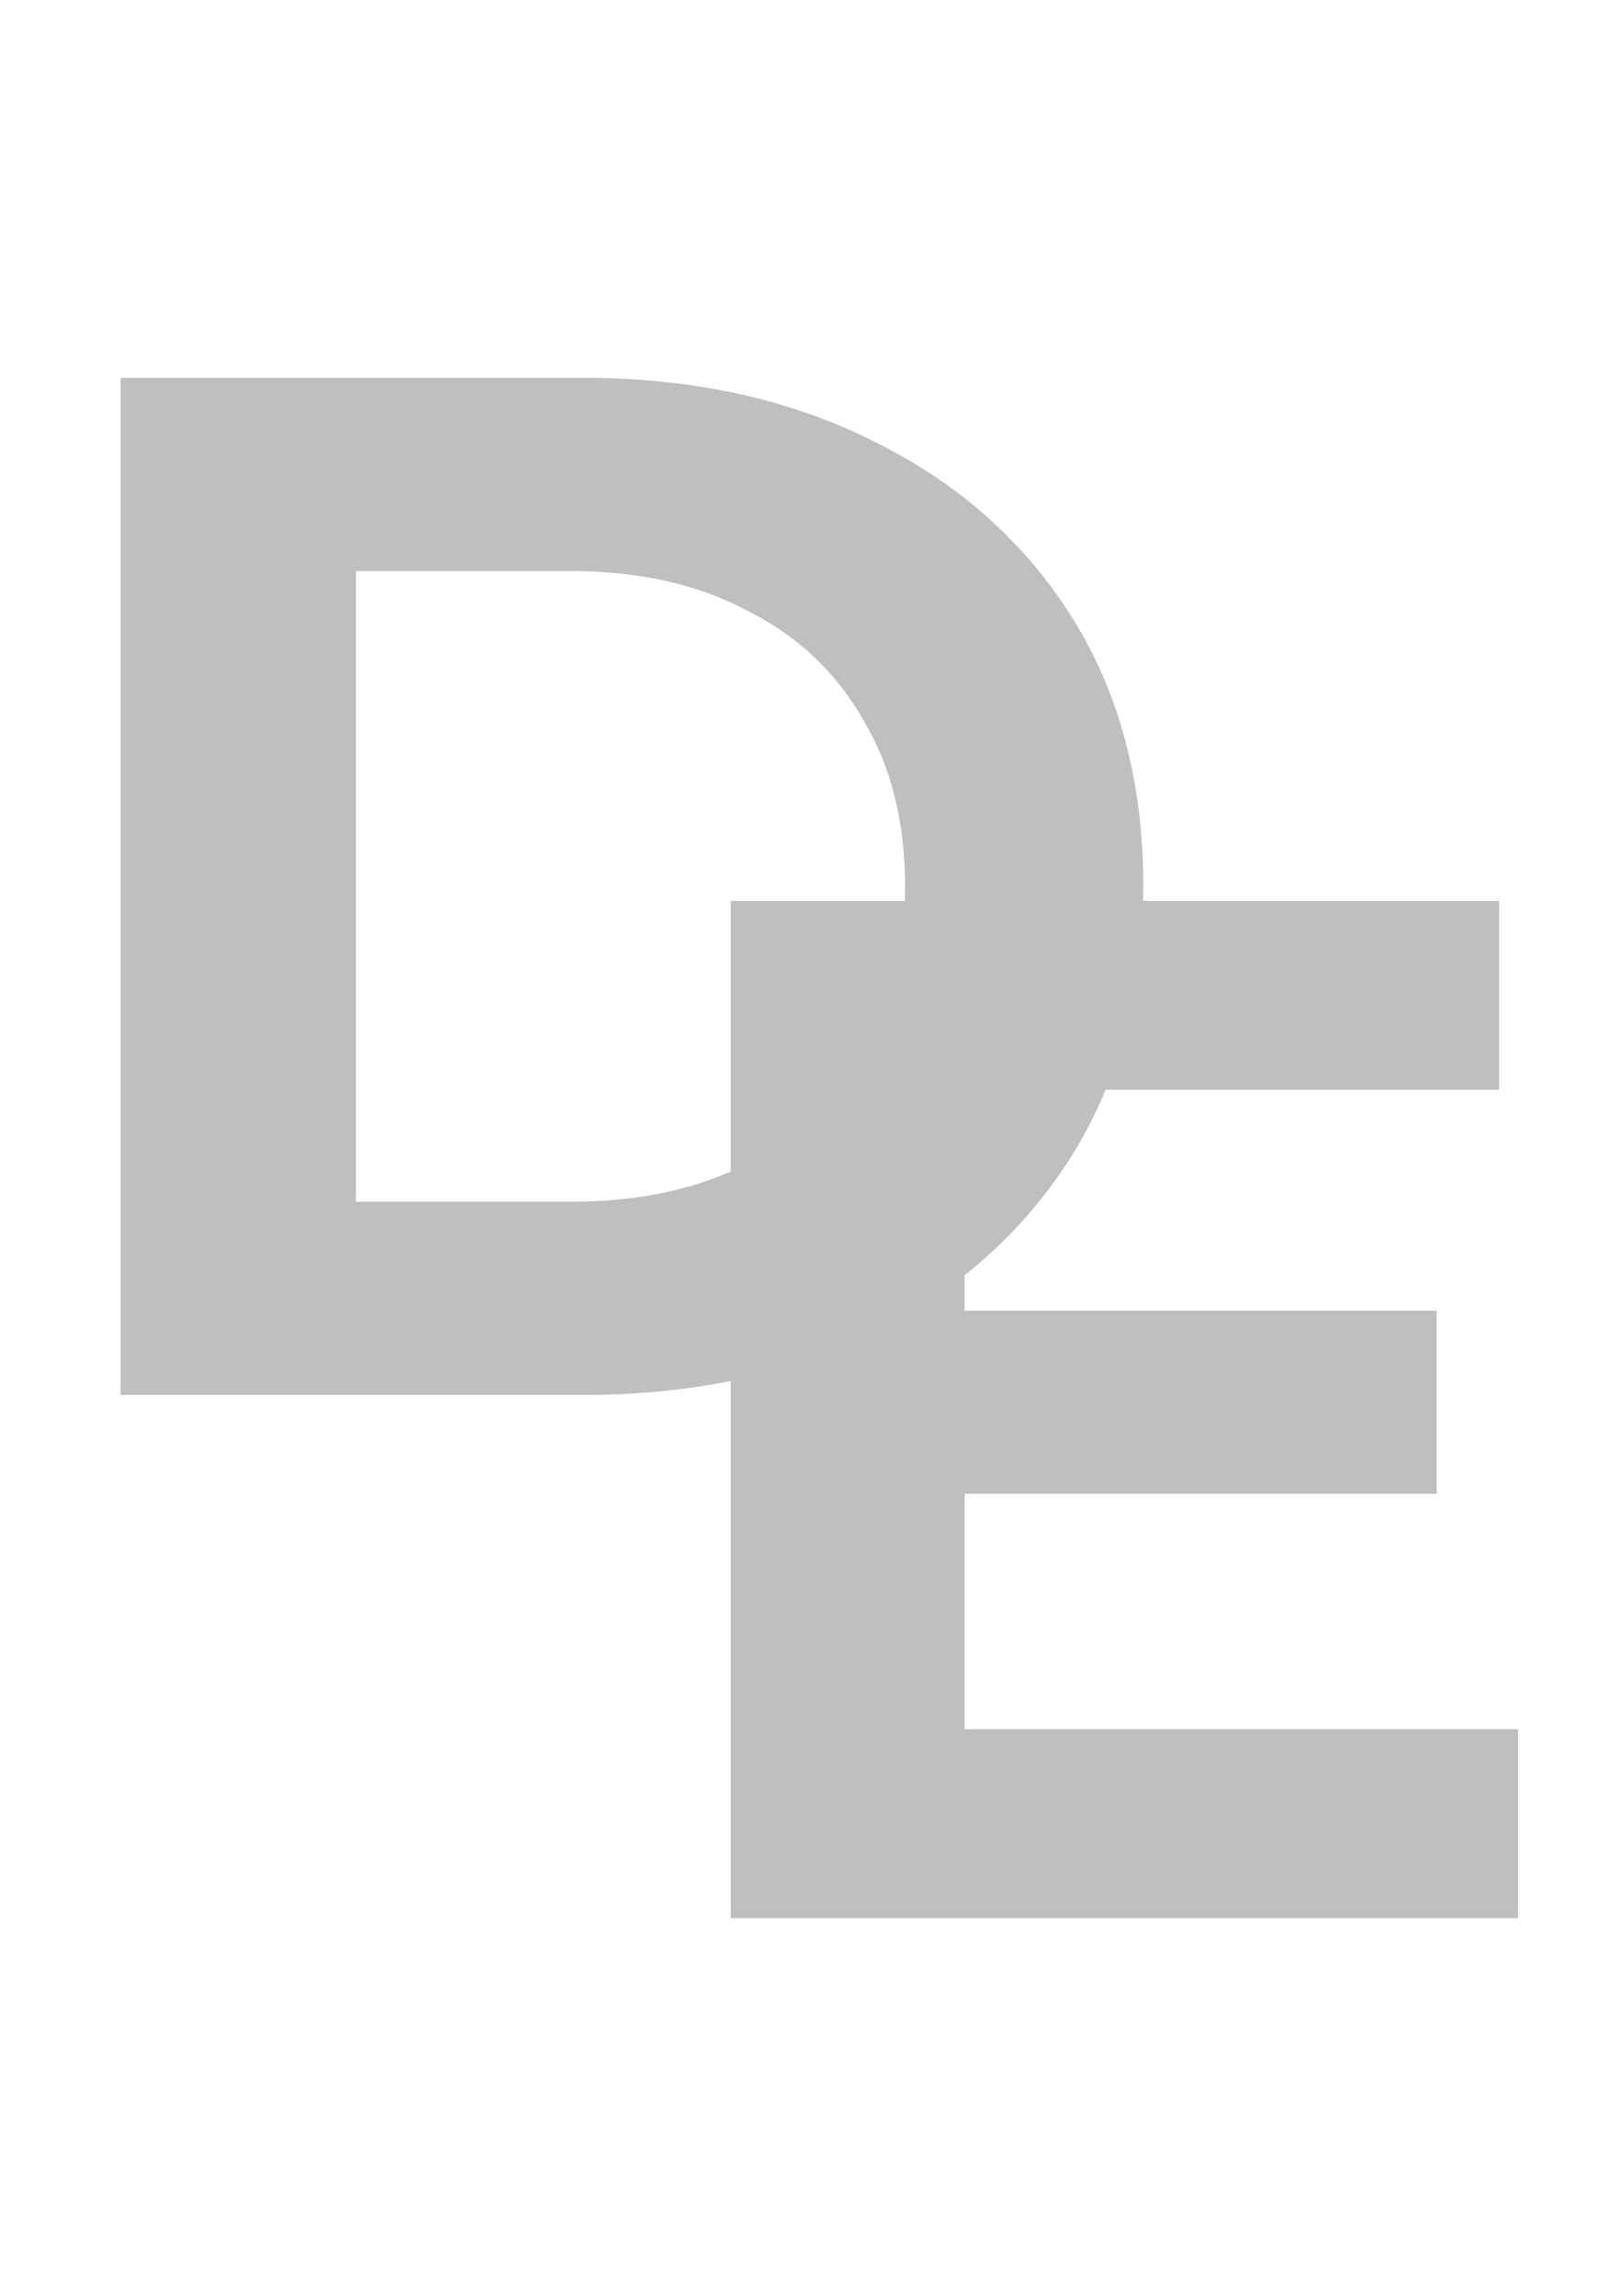 <svg xmlns="http://www.w3.org/2000/svg" width="55" height="79" fill="none"><path fill="#BFBFBF" d="M4.15 48V13h15.9c3.8 0 7.15.733 10.05 2.2 2.9 1.433 5.167 3.45 6.8 6.05 1.633 2.6 2.45 5.683 2.45 9.25 0 3.533-.817 6.617-2.45 9.25-1.633 2.6-3.9 4.633-6.8 6.1C27.2 47.283 23.85 48 20.05 48H4.15Zm8.1-6.65h7.4c2.333 0 4.35-.433 6.05-1.3 1.733-.9 3.067-2.167 4-3.8.967-1.633 1.45-3.55 1.45-5.75 0-2.233-.483-4.15-1.45-5.75-.933-1.633-2.267-2.883-4-3.75-1.7-.9-3.717-1.35-6.05-1.35h-7.4v21.7Z"/><path fill="#BFBFBF" d="M32.6 45.1h16.85v6.3H32.6v-6.3Zm.6 14.4h19.05V66h-27.1V31H51.6v6.5H33.2v22Z"/></svg>
